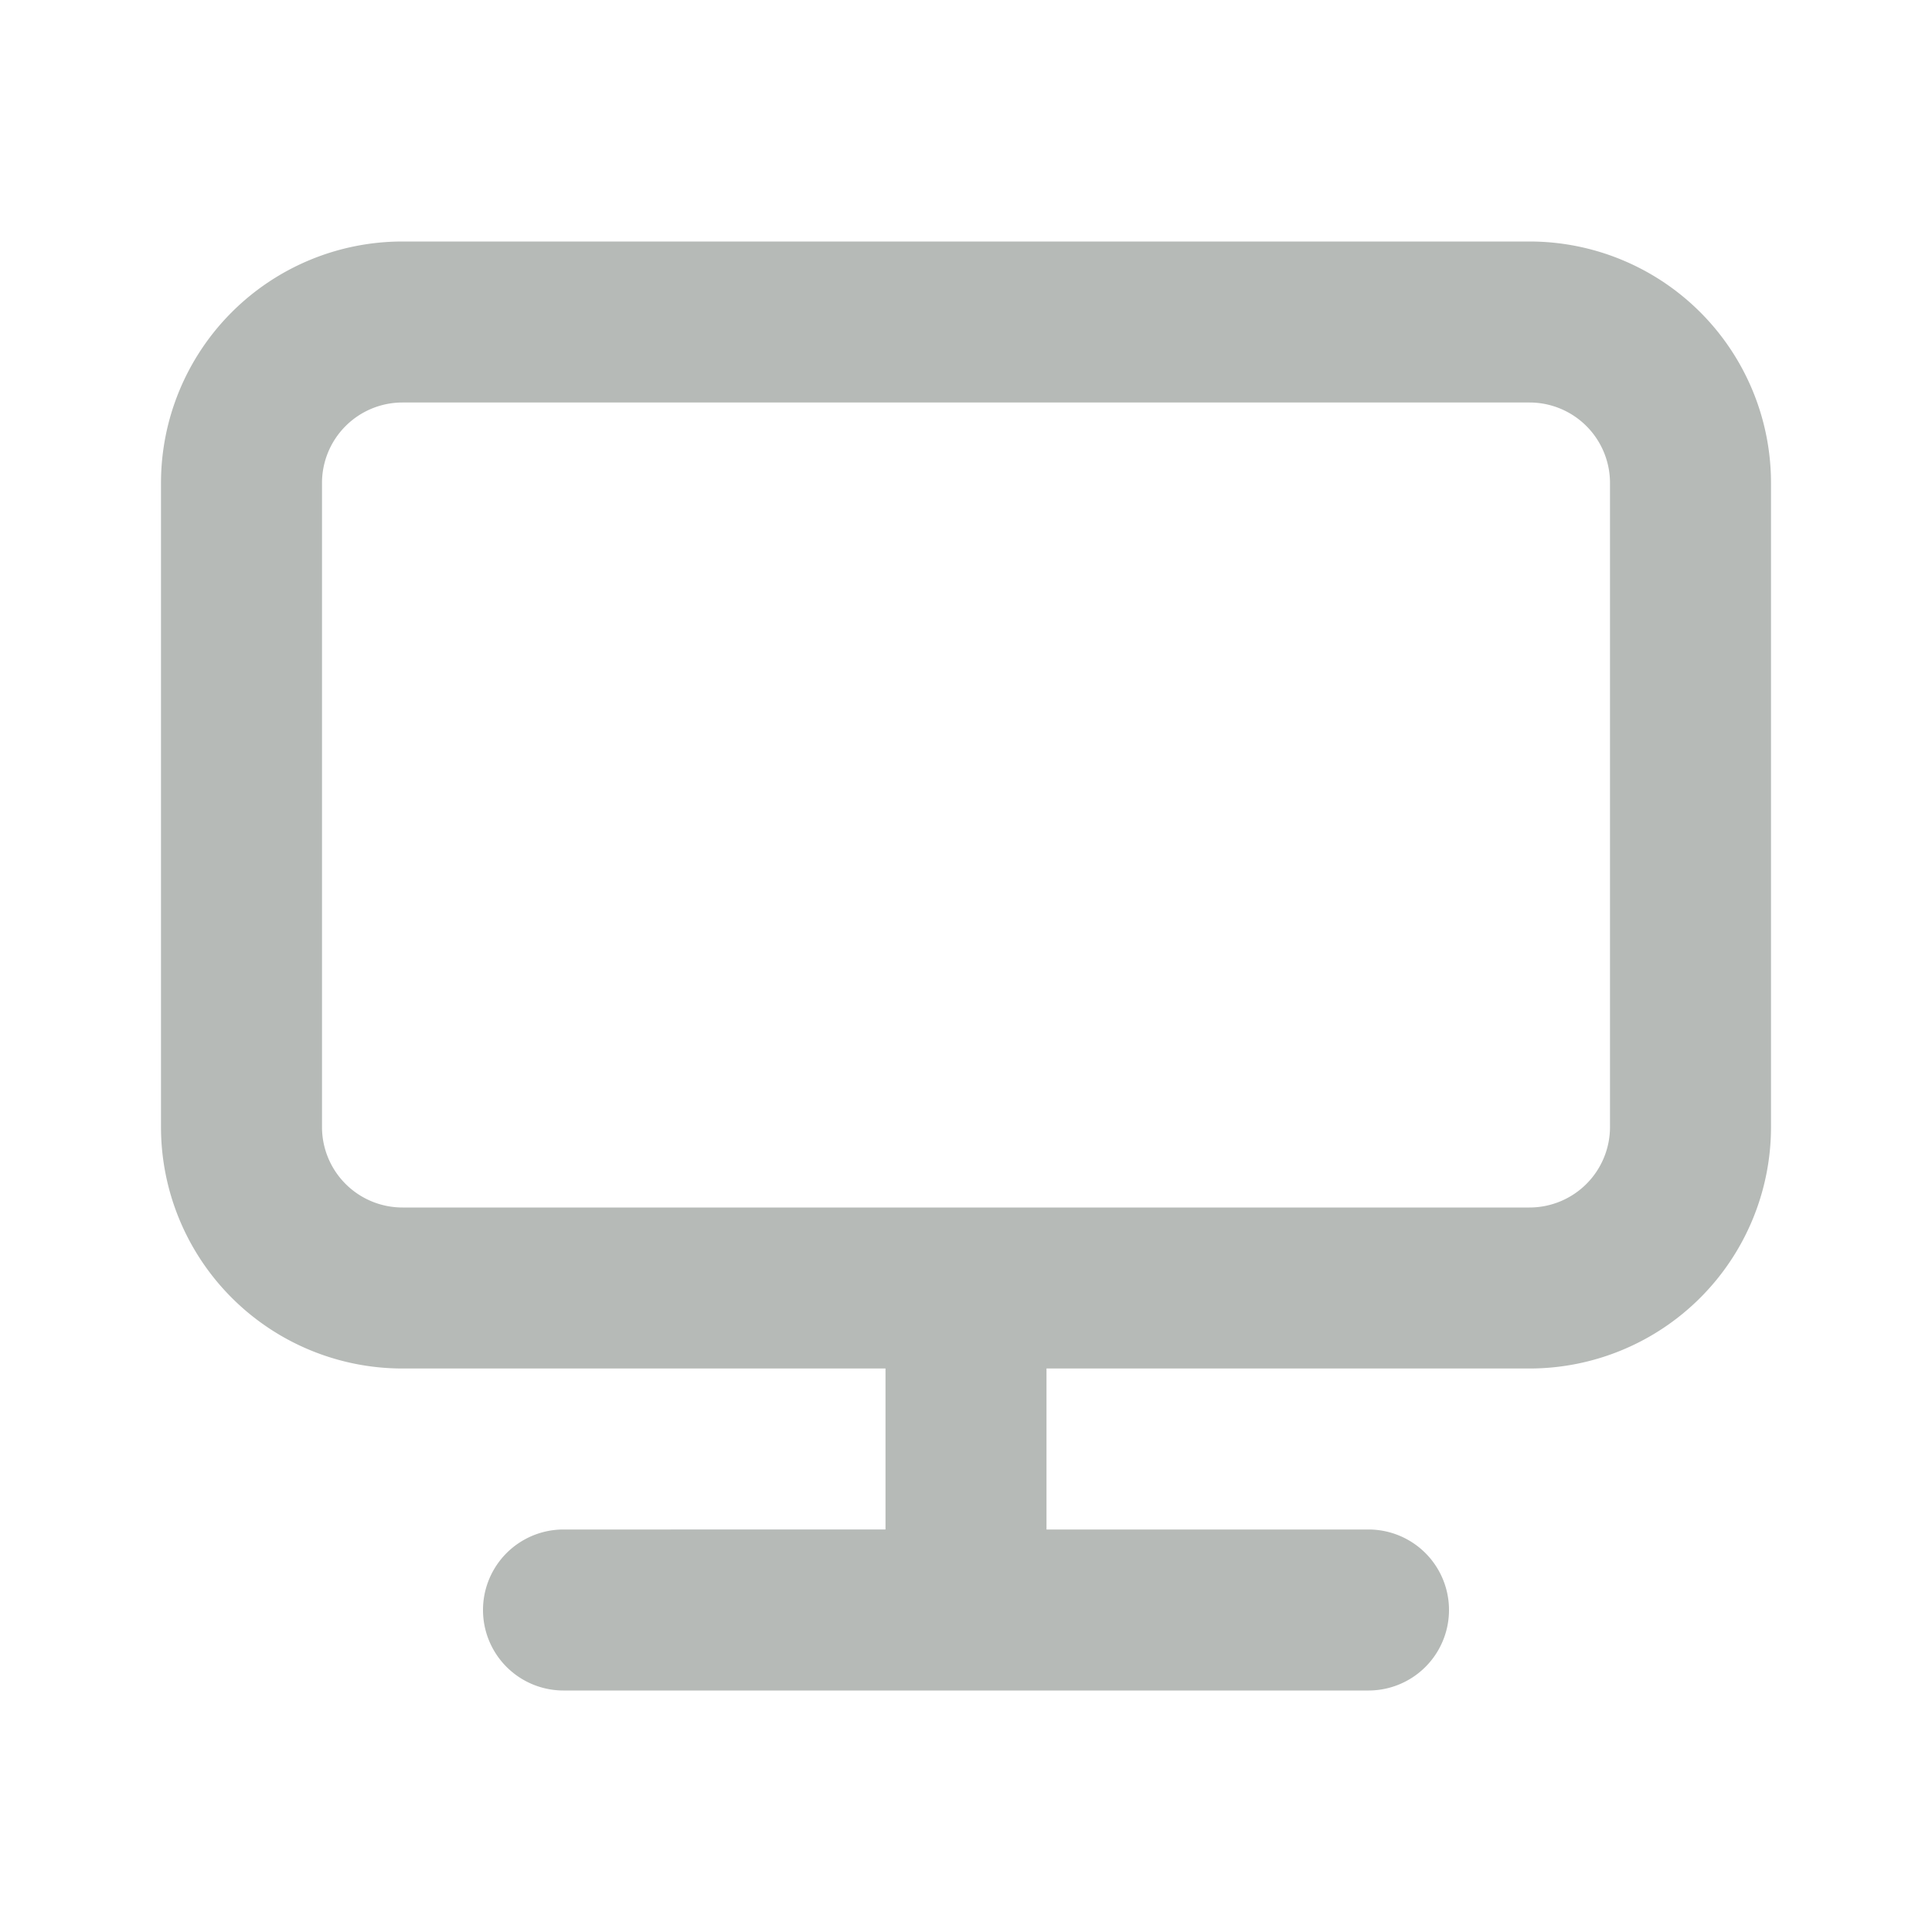 <svg xmlns="http://www.w3.org/2000/svg" viewBox="0 0 24 24"><path fill="#b6bab7" d="M19,3H5A3,3,0,0,0,2,6v8a3,3,0,0,0,3,3h6v2H7a1,1,0,0,0,0,2H17a1,1,0,0,0,0-2H13V17h6a3,3,0,0,0,3-3V6A3,3,0,0,0,19,3Zm1,11a1,1,0,0,1-1,1H5a1,1,0,0,1-1-1V6A1,1,0,0,1,5,5H19a1,1,0,0,1,1,1Z"/></svg>
